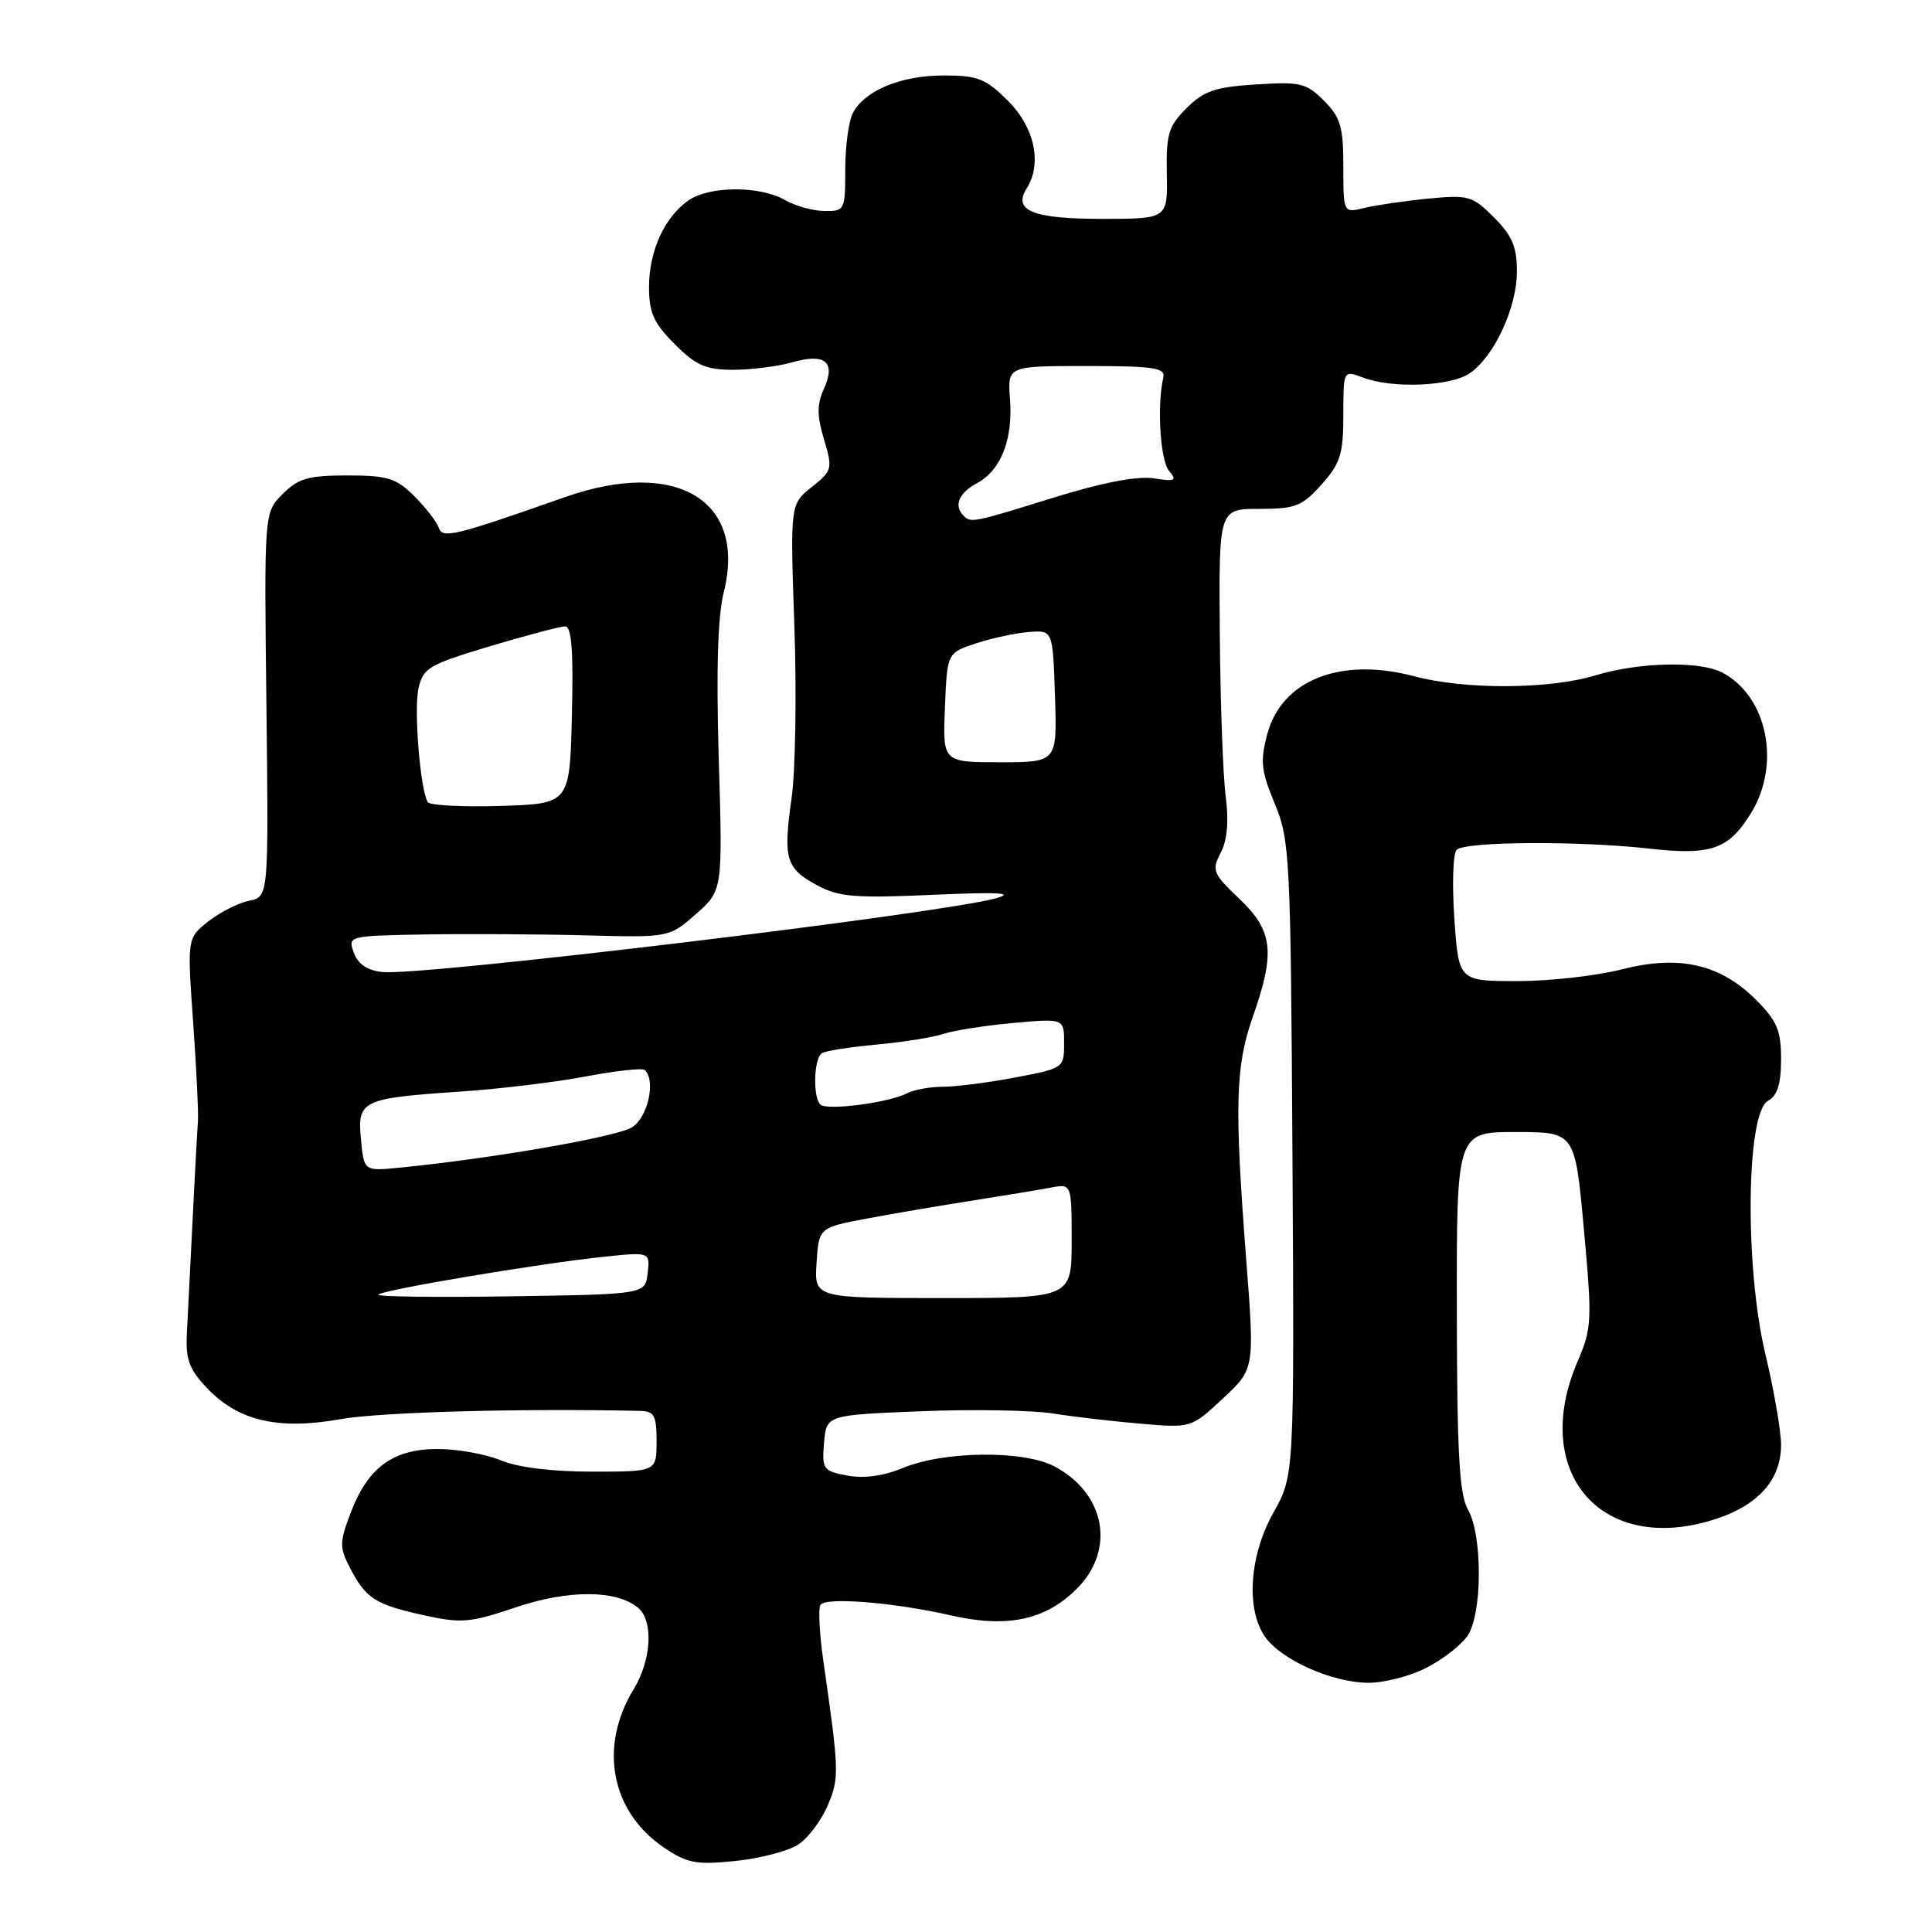 <?xml version="1.0" encoding="UTF-8" standalone="no"?>
<!DOCTYPE svg PUBLIC "-//W3C//DTD SVG 1.1//EN" "http://www.w3.org/Graphics/SVG/1.1/DTD/svg11.dtd" >
<svg xmlns="http://www.w3.org/2000/svg" xmlns:xlink="http://www.w3.org/1999/xlink" version="1.1" viewBox="0 0 256 256">
 <g >
 <path fill="currentColor"
d=" M 105.76 244.42 C 107.09 243.55 108.85 241.20 109.69 239.20 C 111.23 235.53 111.20 234.78 109.09 220.02 C 108.58 216.46 108.41 213.15 108.71 212.66 C 109.37 211.59 118.45 212.32 126.01 214.05 C 133.45 215.75 138.52 214.68 142.68 210.52 C 147.84 205.36 146.49 197.91 139.73 194.31 C 135.64 192.14 125.03 192.25 119.57 194.54 C 117.06 195.58 114.47 195.93 112.28 195.52 C 109.07 194.92 108.90 194.68 109.19 191.19 C 109.50 187.50 109.50 187.50 122.00 187.00 C 128.88 186.72 136.75 186.86 139.50 187.29 C 142.25 187.73 147.50 188.34 151.17 188.65 C 157.84 189.22 157.84 189.22 162.05 185.30 C 166.25 181.38 166.25 181.38 165.12 166.79 C 163.56 146.43 163.70 141.30 166.00 134.74 C 169.01 126.18 168.69 123.34 164.22 119.10 C 160.71 115.75 160.53 115.32 161.75 113.00 C 162.62 111.33 162.84 108.84 162.41 105.50 C 162.05 102.75 161.70 93.06 161.63 83.97 C 161.50 67.43 161.50 67.43 166.86 67.43 C 171.65 67.43 172.54 67.08 175.11 64.20 C 177.61 61.40 178.00 60.17 178.00 55.01 C 178.00 49.05 178.00 49.05 180.57 50.02 C 184.49 51.52 192.28 51.20 194.79 49.43 C 198.03 47.17 201.00 40.72 201.00 35.96 C 201.00 32.71 200.36 31.21 197.96 28.81 C 195.10 25.95 194.58 25.80 189.21 26.32 C 186.07 26.63 182.26 27.19 180.75 27.56 C 178.00 28.23 178.00 28.23 178.00 22.07 C 178.00 16.79 177.63 15.54 175.43 13.34 C 173.10 11.00 172.29 10.81 166.41 11.19 C 161.01 11.53 159.50 12.05 157.22 14.33 C 154.83 16.72 154.51 17.78 154.61 23.03 C 154.72 29.00 154.72 29.00 145.98 29.00 C 136.86 29.00 134.18 27.91 136.04 24.97 C 138.11 21.69 137.10 16.90 133.60 13.40 C 130.61 10.41 129.57 10.00 125.05 10.00 C 119.40 10.00 114.63 11.96 113.03 14.94 C 112.46 16.00 112.00 19.37 112.00 22.43 C 112.00 27.85 111.92 28.00 109.25 27.96 C 107.74 27.95 105.38 27.29 104.00 26.50 C 100.67 24.59 93.98 24.63 91.22 26.56 C 88.03 28.80 86.00 33.26 86.00 38.05 C 86.00 41.44 86.63 42.83 89.40 45.60 C 92.23 48.43 93.54 49.00 97.16 49.00 C 99.55 49.00 103.07 48.55 104.97 48.01 C 109.36 46.75 110.79 47.97 109.16 51.55 C 108.24 53.58 108.24 55.08 109.18 58.22 C 110.35 62.12 110.29 62.36 107.55 64.54 C 104.70 66.82 104.70 66.82 105.26 83.02 C 105.57 91.92 105.40 102.16 104.89 105.76 C 103.75 113.82 104.12 115.07 108.30 117.32 C 111.13 118.85 113.33 119.03 123.55 118.57 C 132.29 118.18 134.56 118.30 132.00 119.02 C 124.68 121.07 55.99 129.34 50.70 128.80 C 48.68 128.60 47.45 127.77 46.89 126.25 C 46.07 124.02 46.14 124.00 56.28 123.82 C 61.90 123.73 71.49 123.78 77.58 123.94 C 88.67 124.23 88.67 124.23 92.21 121.12 C 95.76 118.00 95.76 118.00 95.24 100.59 C 94.89 88.84 95.10 81.66 95.90 78.48 C 98.97 66.28 89.61 60.68 74.84 65.88 C 60.15 71.04 58.64 71.41 58.14 69.93 C 57.88 69.15 56.43 67.28 54.91 65.76 C 52.50 63.35 51.38 63.00 46.03 63.00 C 40.86 63.00 39.53 63.38 37.45 65.46 C 35.00 67.91 35.00 67.91 35.30 93.37 C 35.60 118.83 35.60 118.83 33.02 119.35 C 31.61 119.63 29.18 120.86 27.62 122.08 C 24.80 124.30 24.80 124.30 25.59 135.40 C 26.02 141.51 26.31 147.40 26.23 148.50 C 26.10 150.22 25.48 162.05 24.76 176.71 C 24.59 180.16 25.08 181.47 27.48 183.98 C 31.61 188.29 36.88 189.51 45.10 188.05 C 50.38 187.11 68.91 186.60 84.75 186.95 C 86.70 186.99 87.00 187.53 87.00 191.00 C 87.00 195.00 87.00 195.00 78.47 195.00 C 73.15 195.00 68.59 194.44 66.35 193.50 C 64.37 192.68 60.62 192.00 58.01 192.00 C 52.09 192.00 48.77 194.42 46.49 200.39 C 44.98 204.33 44.97 205.04 46.35 207.70 C 48.46 211.80 49.70 212.60 56.07 214.01 C 61.13 215.13 62.27 215.03 68.32 212.99 C 75.29 210.63 81.67 210.65 84.54 213.03 C 86.61 214.76 86.34 219.93 83.97 223.82 C 79.30 231.47 80.95 240.06 88.00 244.83 C 91.05 246.89 92.27 247.12 97.43 246.59 C 100.69 246.26 104.44 245.28 105.76 244.42 Z  M 188.97 221.01 C 191.12 219.92 193.57 218.02 194.43 216.79 C 196.43 213.94 196.47 203.45 194.50 200.00 C 193.37 198.03 193.06 192.45 193.04 173.75 C 193.00 150.00 193.00 150.00 200.85 150.00 C 208.70 150.00 208.70 150.00 209.87 162.86 C 210.98 175.00 210.94 175.98 209.02 180.44 C 202.84 194.87 211.90 205.79 226.53 201.53 C 232.75 199.72 236.00 196.27 236.00 191.44 C 236.00 189.64 235.06 184.18 233.90 179.33 C 231.17 167.82 231.38 147.49 234.25 145.88 C 235.52 145.17 236.00 143.64 236.00 140.35 C 236.00 136.53 235.47 135.27 232.69 132.49 C 227.93 127.73 222.50 126.50 214.88 128.45 C 211.56 129.30 205.34 130.00 201.06 130.00 C 193.29 130.00 193.29 130.00 192.71 121.75 C 192.40 117.21 192.53 113.10 193.01 112.61 C 194.10 111.49 209.21 111.40 218.59 112.45 C 226.75 113.37 229.09 112.54 232.05 107.69 C 235.99 101.22 234.18 92.31 228.27 89.15 C 225.29 87.55 217.26 87.72 211.41 89.49 C 205.27 91.35 194.11 91.41 187.35 89.60 C 177.68 87.03 169.86 90.09 167.94 97.21 C 166.96 100.86 167.09 102.11 168.91 106.49 C 170.92 111.33 171.02 113.47 171.26 153.53 C 171.50 195.50 171.50 195.50 168.75 200.40 C 165.54 206.12 165.06 213.21 167.63 216.89 C 169.77 219.94 176.52 222.95 181.29 222.98 C 183.37 222.99 186.83 222.11 188.97 221.01 Z  M 50.13 171.54 C 50.77 170.90 71.33 167.45 79.82 166.55 C 86.14 165.88 86.14 165.88 85.82 168.69 C 85.50 171.50 85.50 171.50 67.56 171.77 C 57.69 171.92 49.85 171.82 50.13 171.54 Z  M 108.20 167.33 C 108.50 162.66 108.50 162.66 115.00 161.44 C 118.58 160.77 124.88 159.70 129.00 159.06 C 133.12 158.41 137.74 157.65 139.25 157.36 C 142.00 156.84 142.00 156.84 142.00 164.42 C 142.00 172.00 142.00 172.00 124.95 172.00 C 107.89 172.00 107.89 172.00 108.20 167.33 Z  M 47.83 150.98 C 47.33 145.81 47.91 145.53 61.00 144.64 C 66.23 144.29 73.75 143.38 77.71 142.62 C 81.67 141.87 85.16 141.49 85.46 141.79 C 86.92 143.26 85.84 148.05 83.75 149.37 C 81.73 150.65 65.03 153.54 52.86 154.73 C 48.23 155.18 48.23 155.18 47.83 150.98 Z  M 108.70 146.36 C 107.68 145.35 107.84 140.21 108.91 139.55 C 109.42 139.24 112.68 138.73 116.16 138.41 C 119.65 138.09 123.62 137.46 125.00 137.00 C 126.38 136.54 130.54 135.89 134.25 135.55 C 141.00 134.94 141.00 134.94 141.00 138.24 C 141.00 141.51 140.94 141.56 134.53 142.77 C 130.97 143.45 126.66 144.00 124.96 144.00 C 123.26 144.00 121.11 144.39 120.18 144.87 C 117.77 146.12 109.53 147.19 108.70 146.36 Z  M 56.68 106.29 C 55.69 104.66 54.82 94.09 55.45 91.24 C 56.05 88.51 56.79 88.07 64.89 85.64 C 69.73 84.19 74.23 83.00 74.88 83.00 C 75.74 83.00 75.99 86.20 75.78 94.75 C 75.50 106.50 75.50 106.50 66.33 106.79 C 61.29 106.94 56.95 106.72 56.68 106.29 Z  M 125.21 93.75 C 125.50 86.50 125.50 86.50 129.36 85.24 C 131.49 84.54 134.64 83.87 136.36 83.74 C 139.50 83.50 139.50 83.50 139.79 92.25 C 140.08 101.00 140.08 101.00 132.50 101.00 C 124.91 101.00 124.91 101.00 125.21 93.75 Z  M 127.67 68.33 C 126.35 67.01 127.05 65.31 129.43 64.04 C 132.63 62.33 134.24 58.24 133.83 52.85 C 133.50 48.50 133.50 48.50 144.00 48.50 C 152.82 48.50 154.44 48.74 154.15 50.00 C 153.29 53.65 153.73 60.97 154.89 62.37 C 156.00 63.70 155.74 63.83 152.83 63.38 C 150.68 63.05 146.02 63.95 139.63 65.93 C 128.90 69.27 128.65 69.32 127.67 68.33 Z "/>
</g>
</svg>